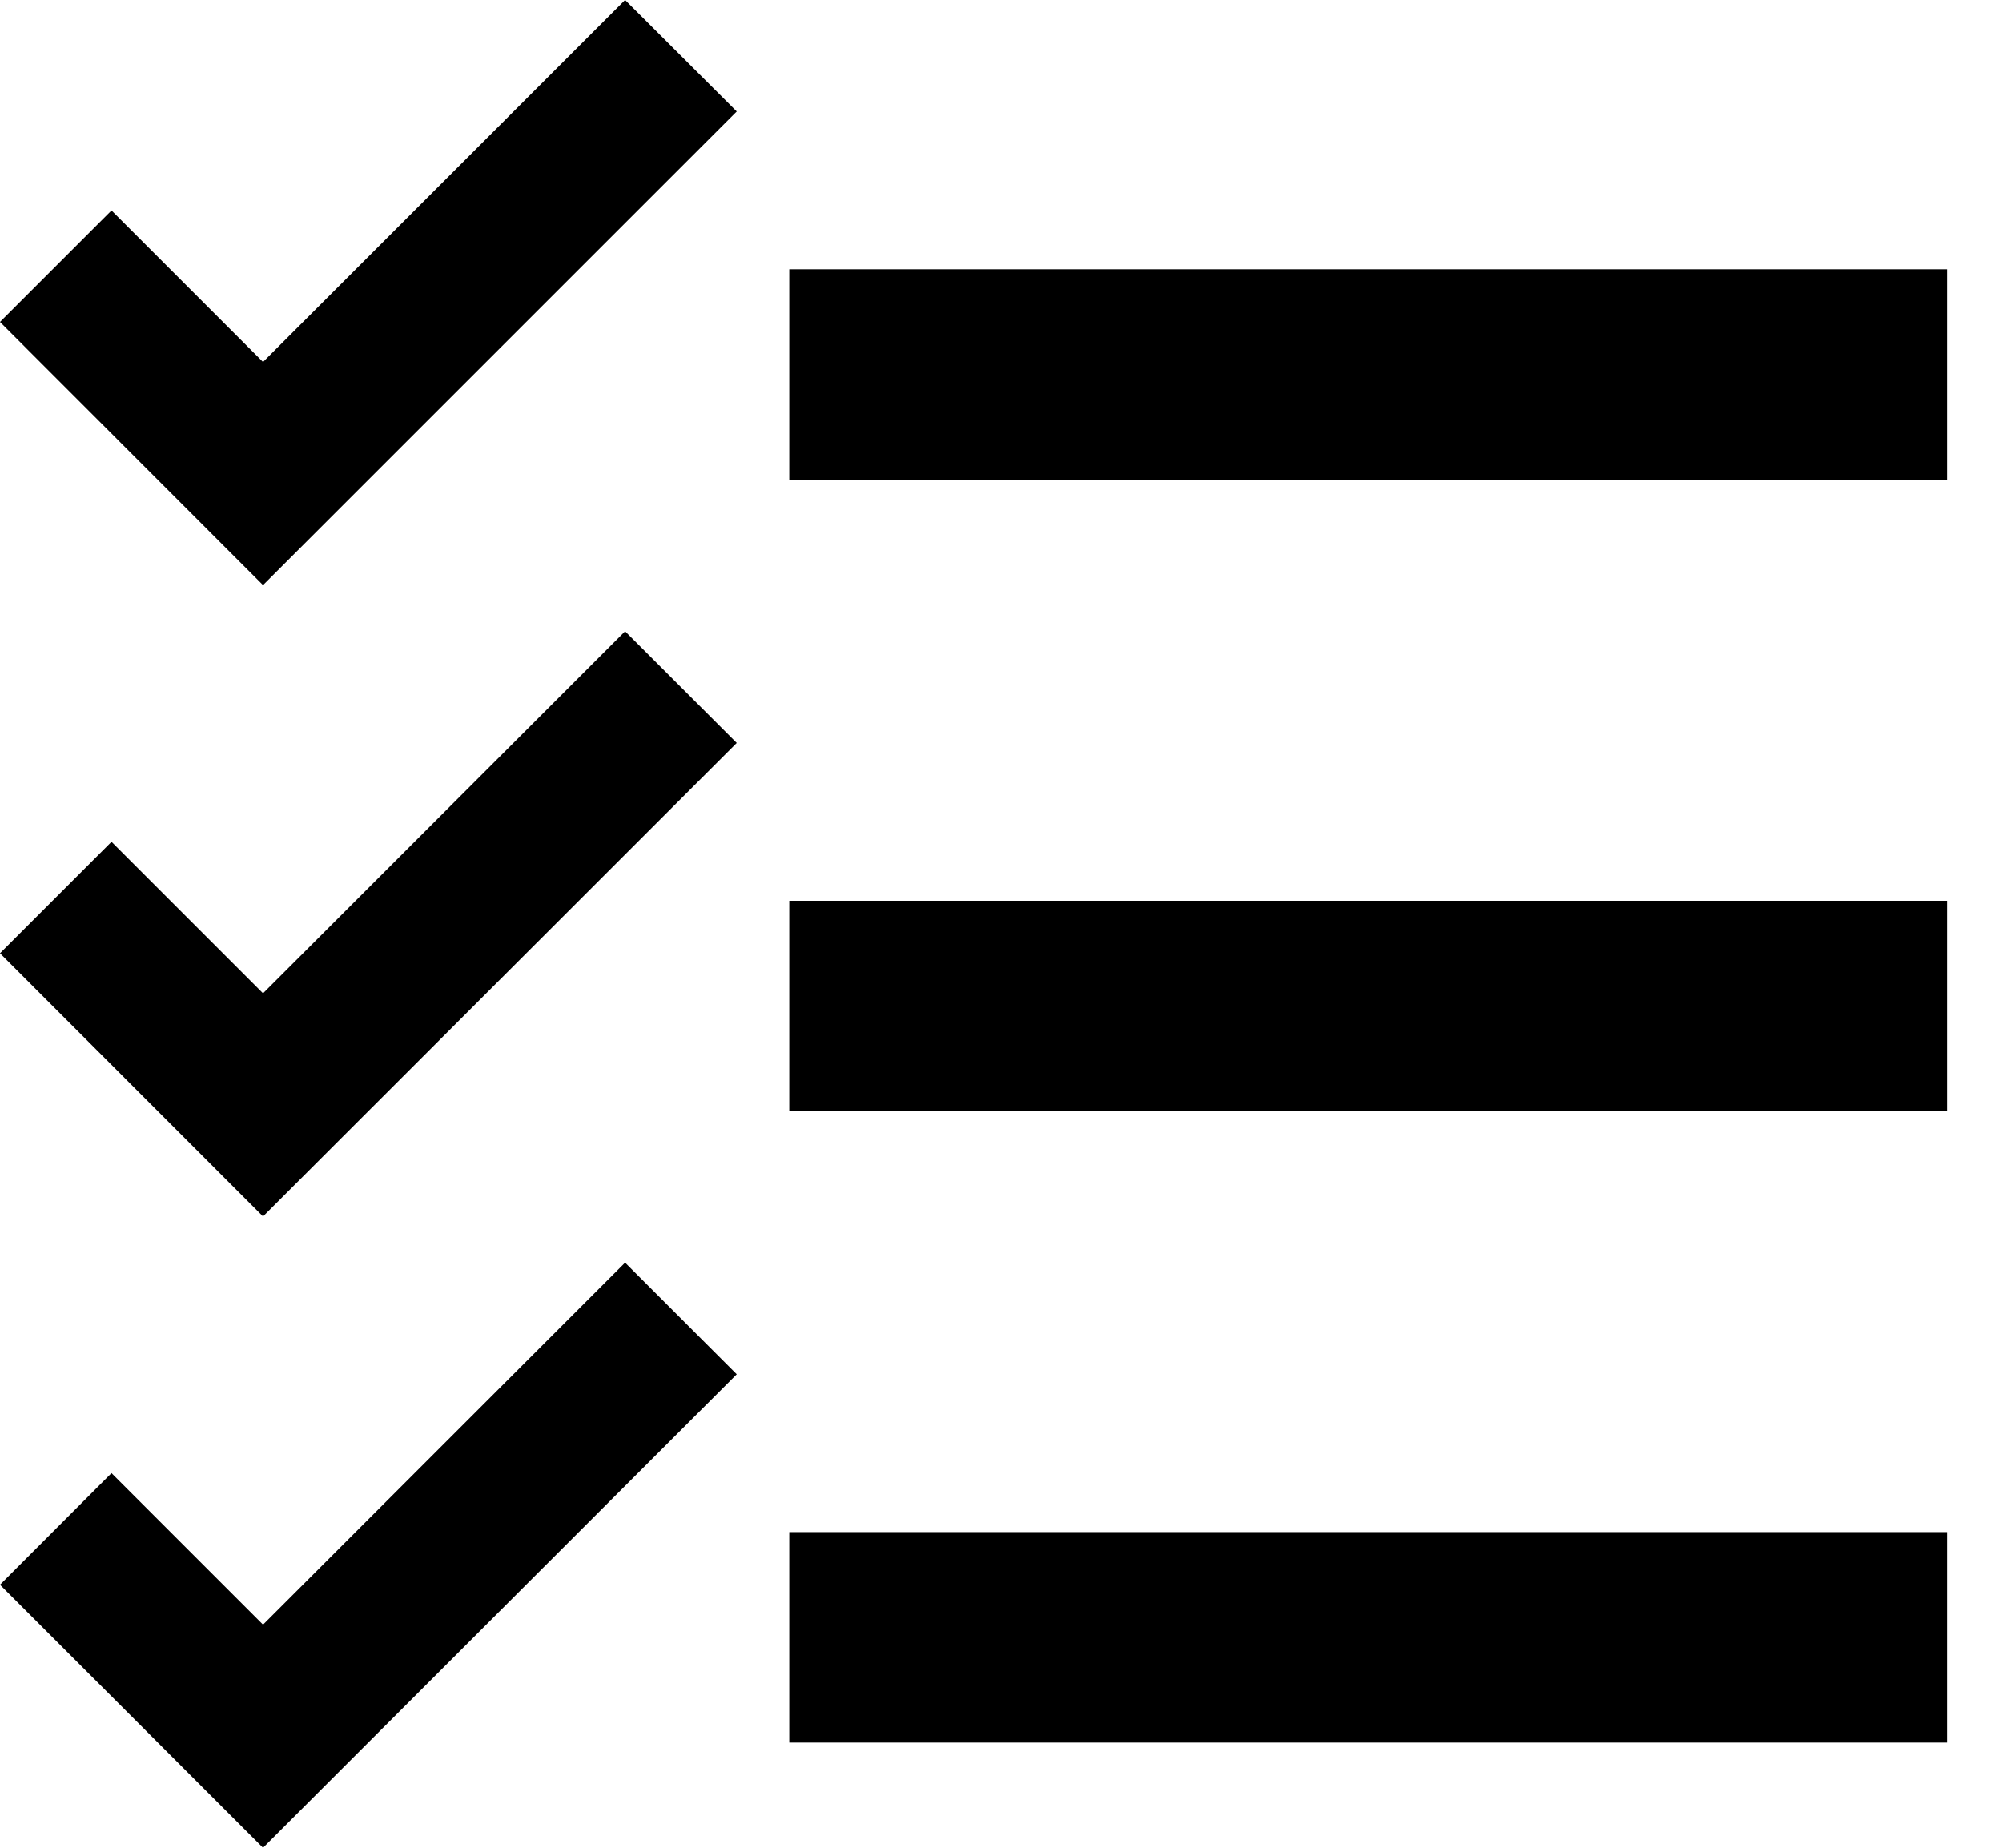 <svg width="13" height="12" viewBox="0 0 13 12" fill="none" xmlns="http://www.w3.org/2000/svg">
<path d="M4.784 8.925L1.708 12L0 10.292L0.724 9.567L1.708 10.551L4.059 8.2L4.784 8.925ZM5.125 1.749V3.116H12.642V1.749H5.125ZM5.125 11.317H12.642V9.95H5.125V11.317ZM5.125 7.216H12.642V5.85H5.125V7.216ZM4.059 4.1L1.708 6.451L0.724 5.467L0 6.191L1.708 7.9L4.784 4.825L4.059 4.1ZM4.059 0L1.708 2.351L0.724 1.367L0 2.091L1.708 3.8L4.784 0.724L4.059 0V0Z" fill="black"/>
</svg>
